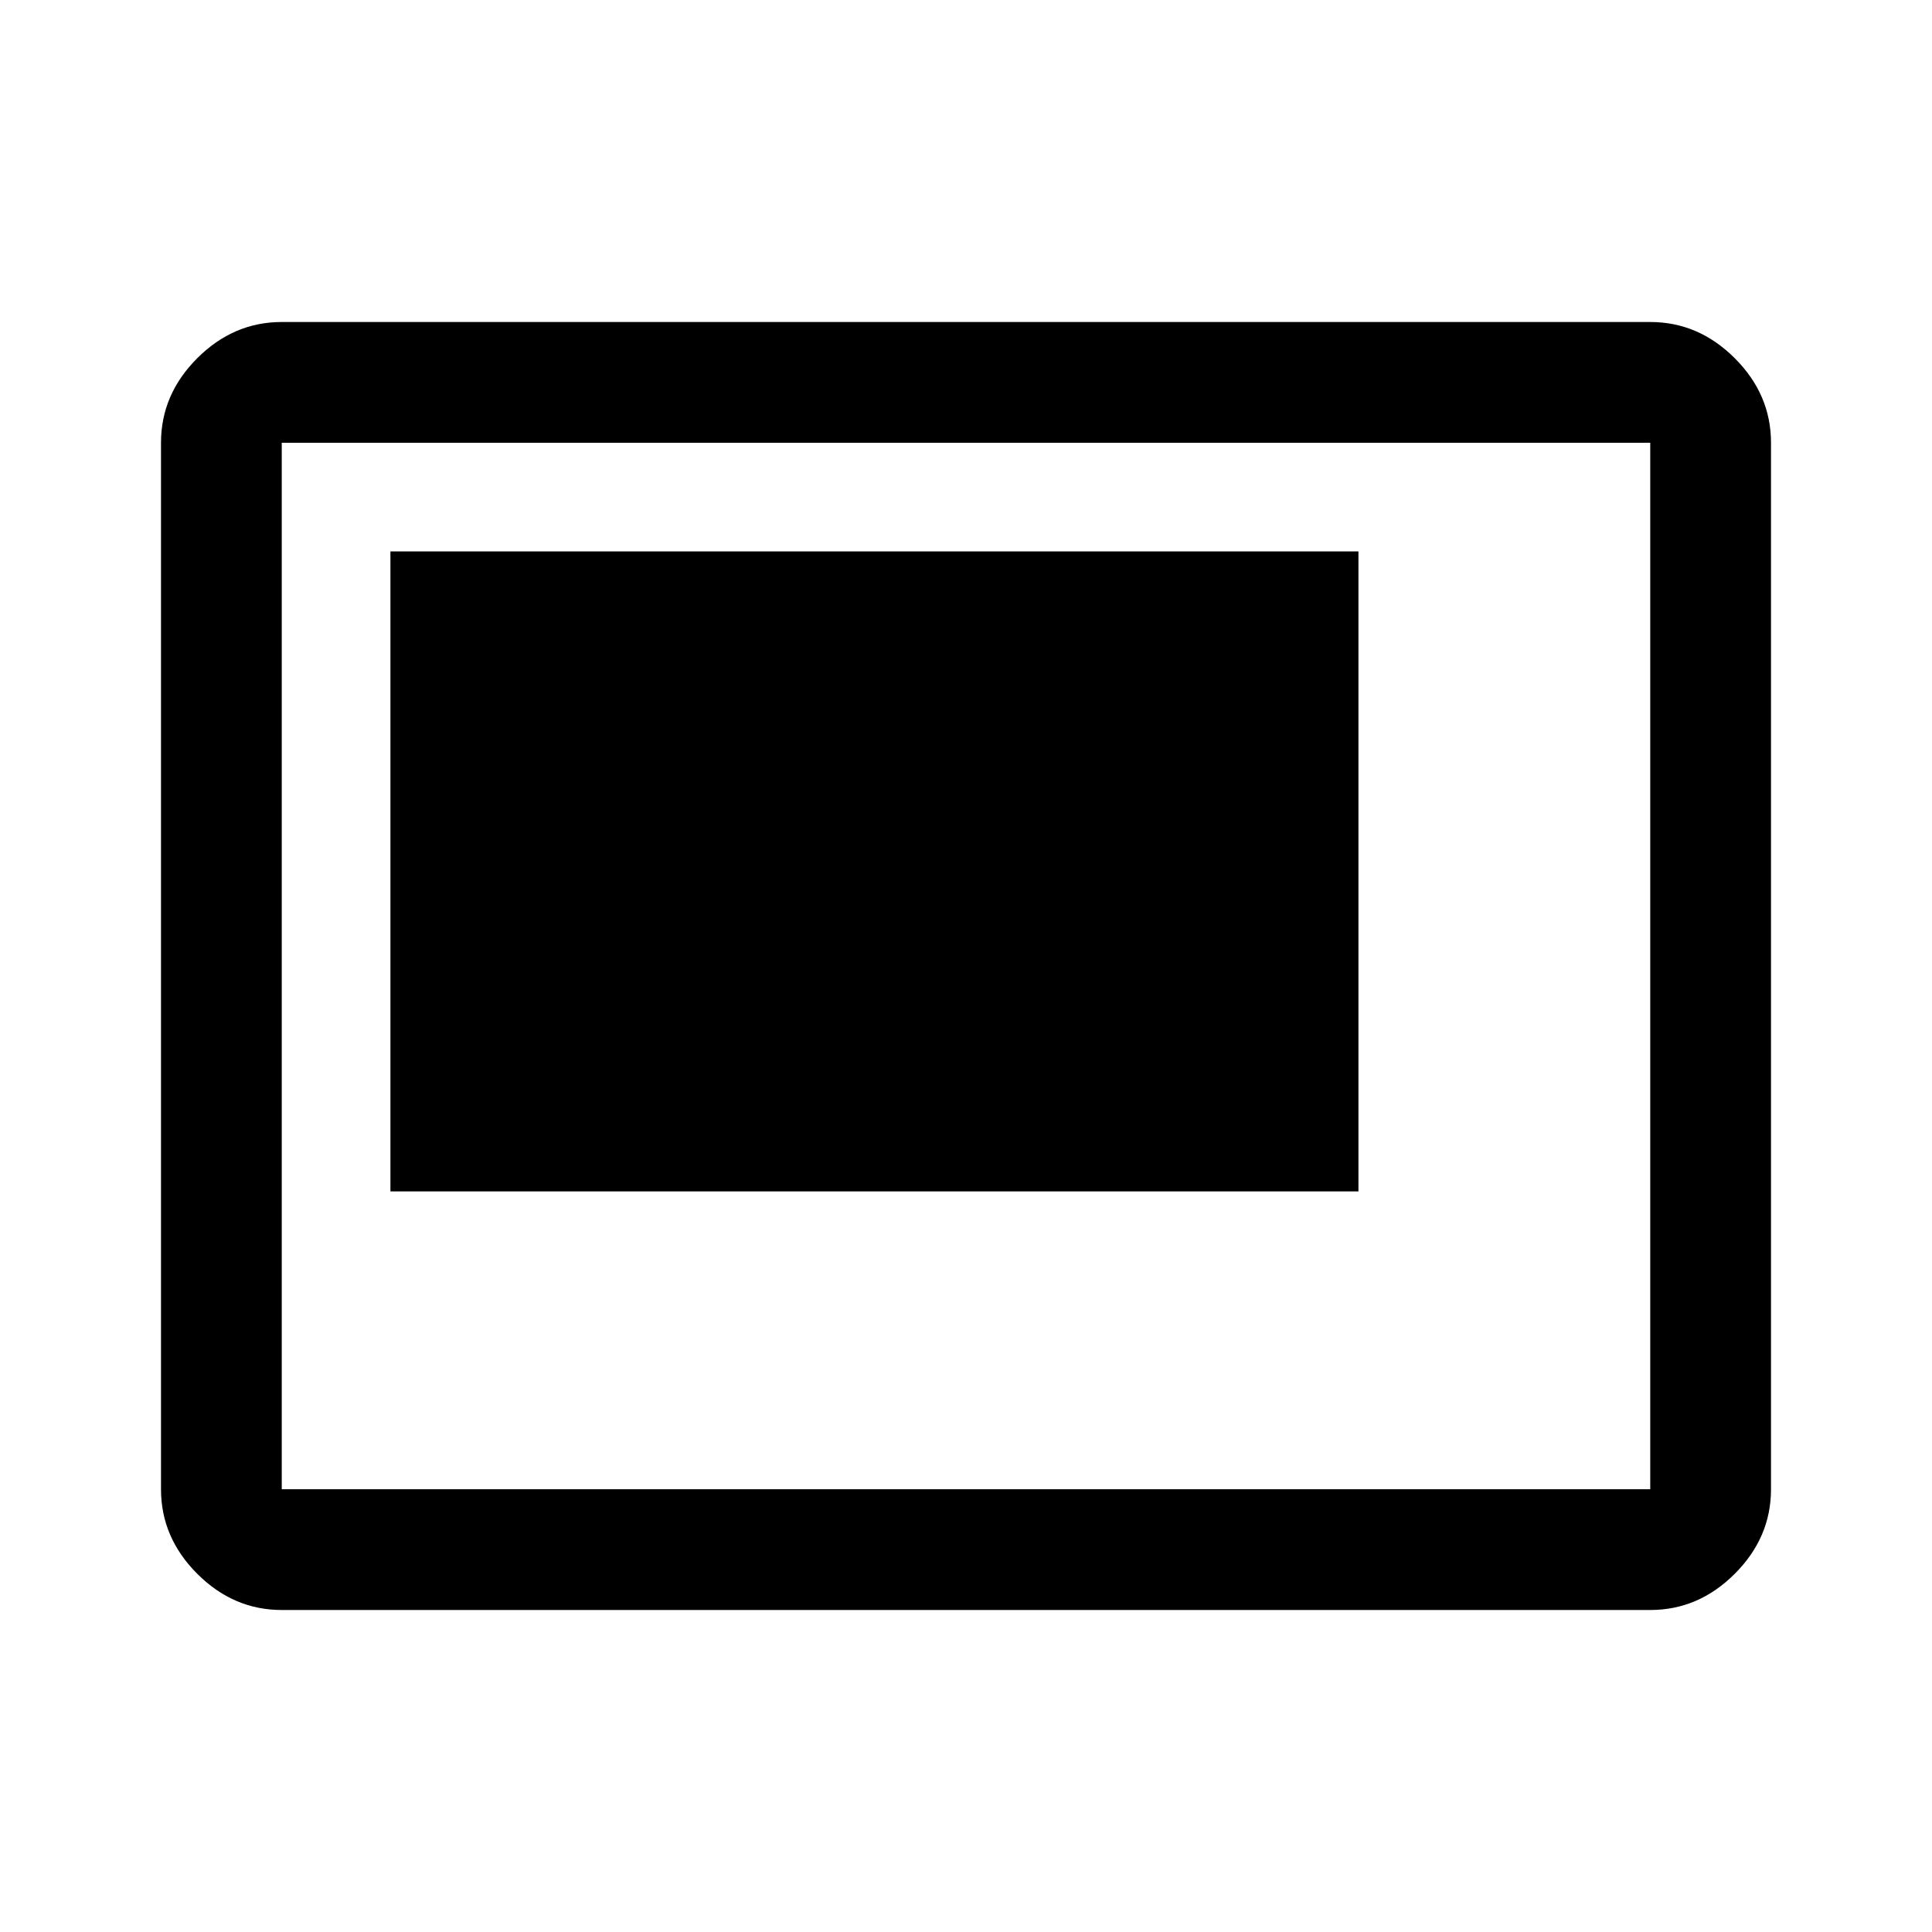 <svg xmlns="http://www.w3.org/2000/svg" width="48" height="48" viewBox="0 0 48 48"><path d="M9.7 29.6h24.05V13.7H9.7ZM7 40q-1.2 0-2.1-.9Q4 38.2 4 37V11q0-1.2.9-2.1Q5.8 8 7 8h34q1.2 0 2.1.9.9.9.9 2.1v26q0 1.2-.9 2.1-.9.9-2.1.9Zm0-3h34V11H7v26Zm0 0V11v26Z"/></svg>